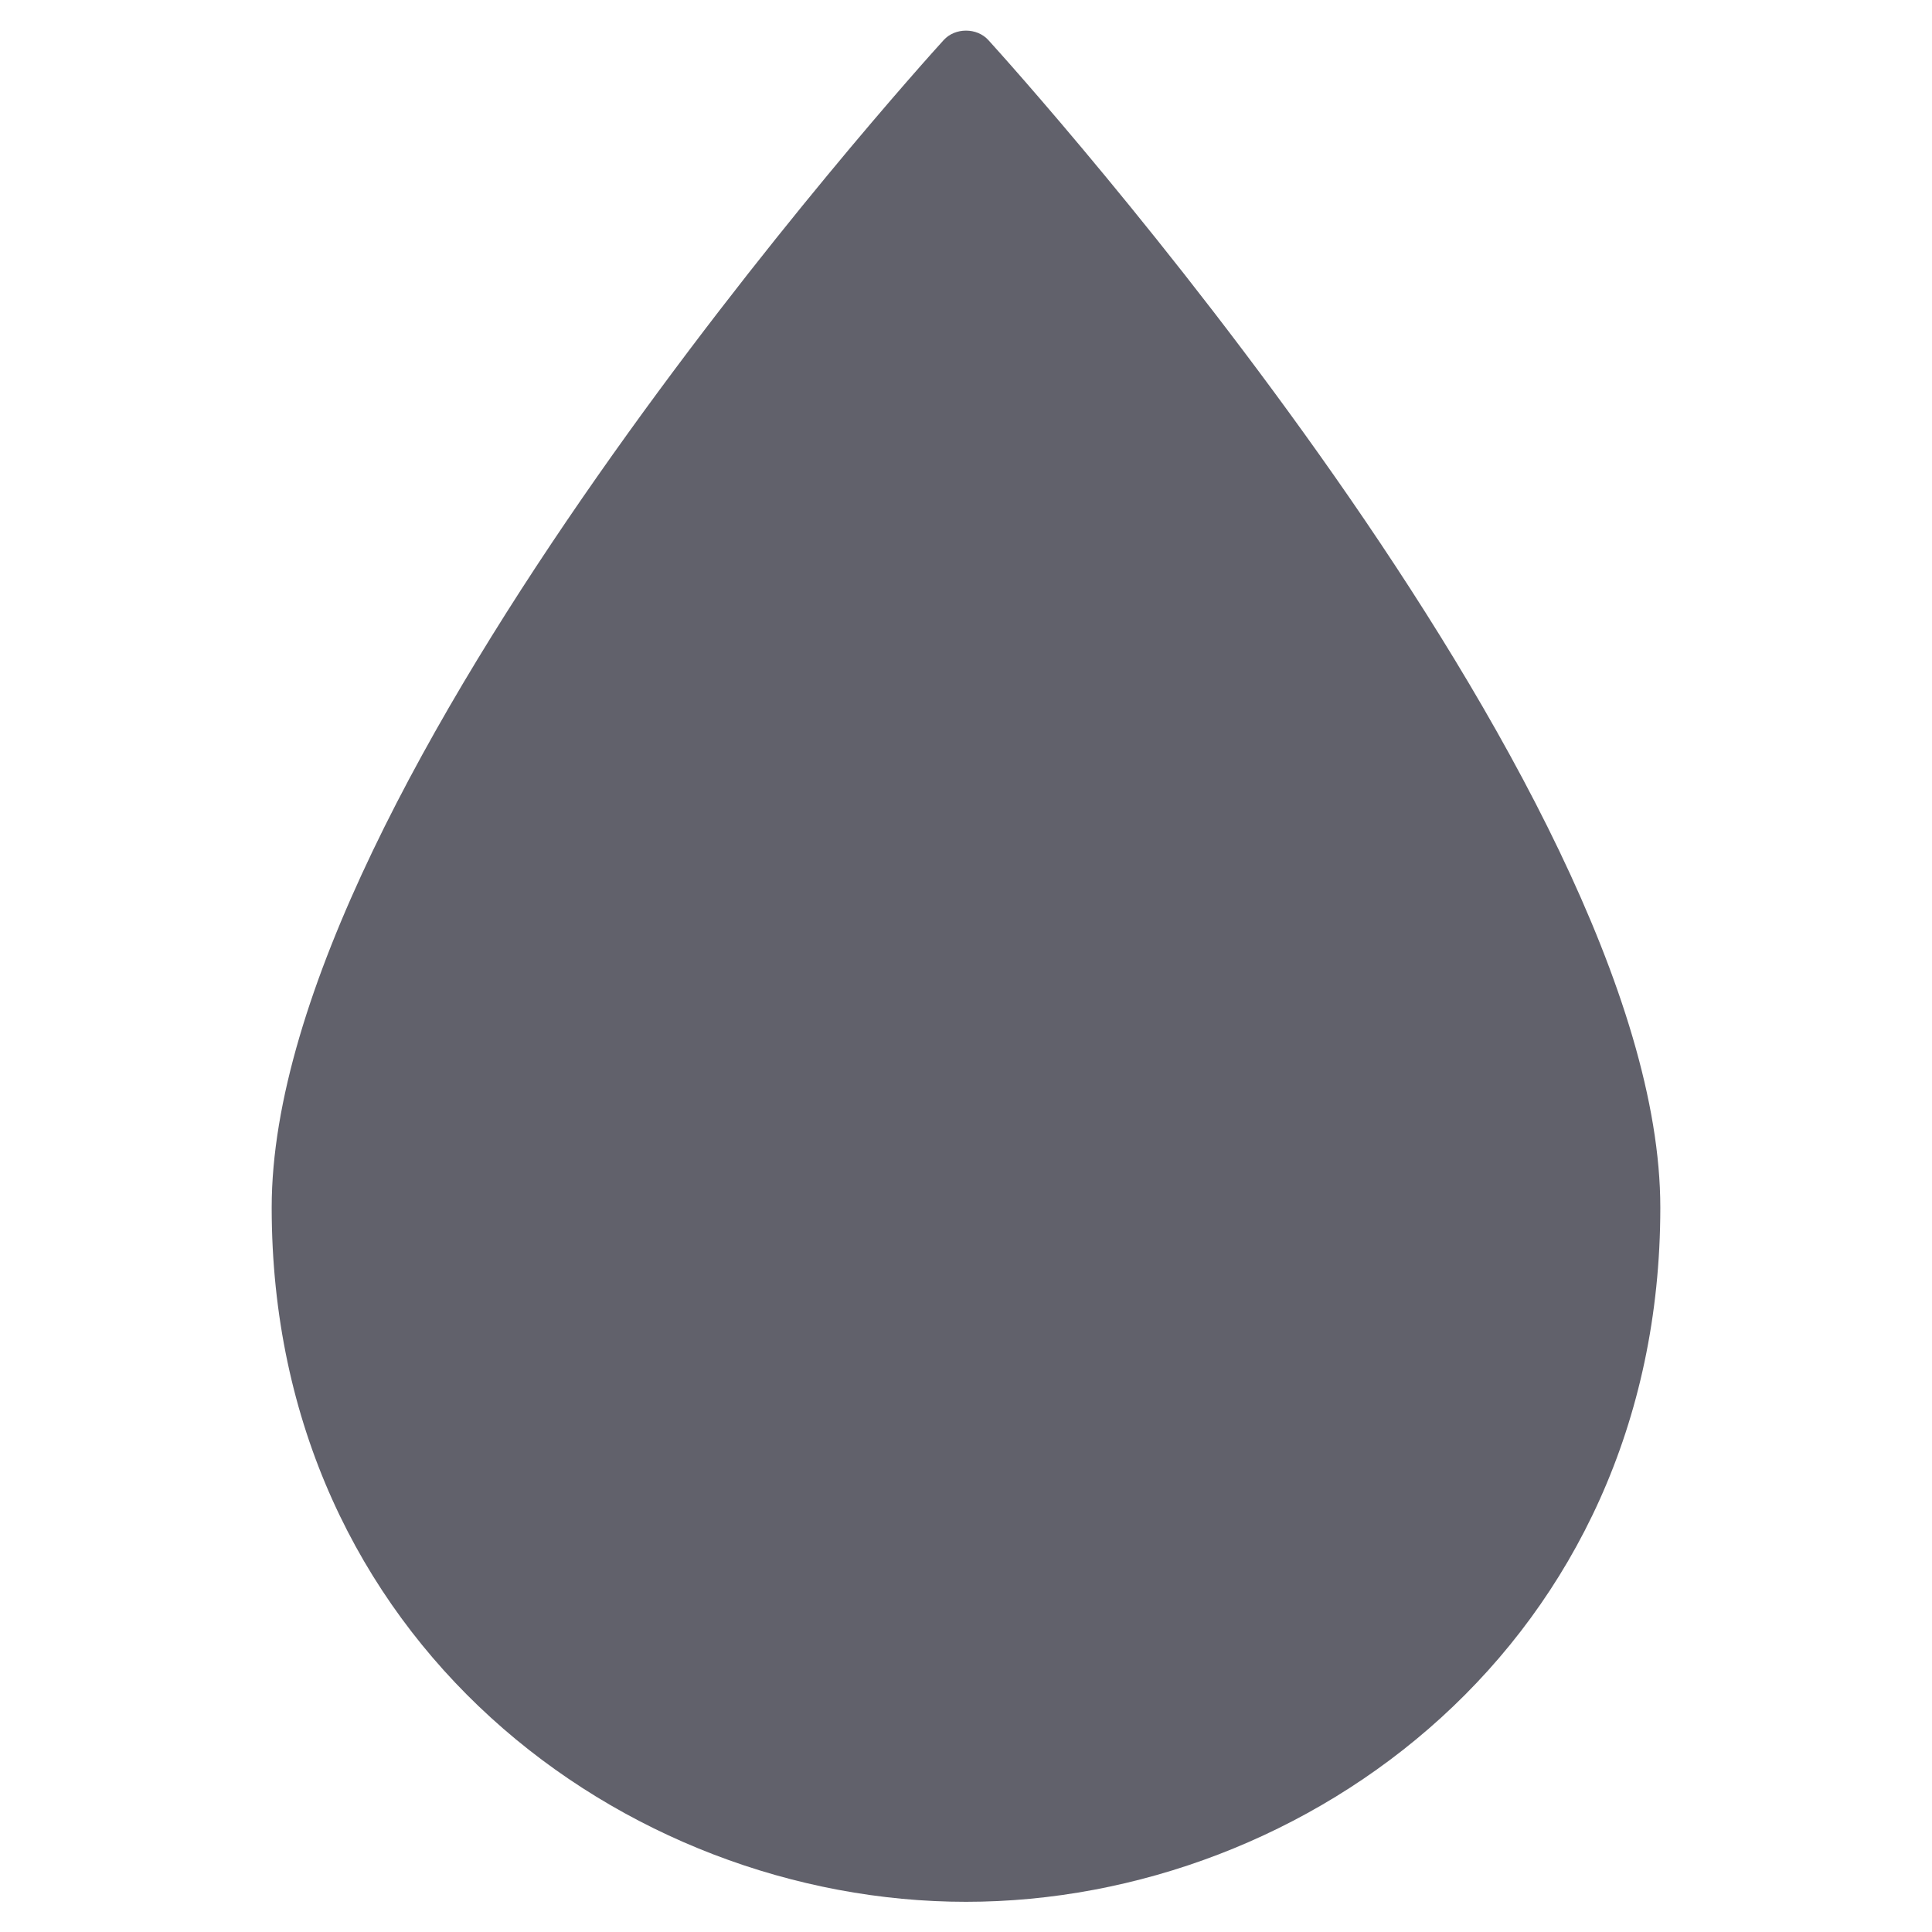 <svg xmlns="http://www.w3.org/2000/svg" height="64" width="64" viewBox="0 0 64 64"><title>drop 15 3</title><g fill="#61616b" class="nc-icon-wrapper"><path fill="#61616b" d="M32.74,1.327c-0.379-0.417-1.101-0.417-1.479,0C30.351,2.327,9,25.975,9,40c0,14.397,11.694,23,23,23 s23-8.603,23-23C55,25.975,33.649,2.327,32.74,1.327z"></path></g></svg>